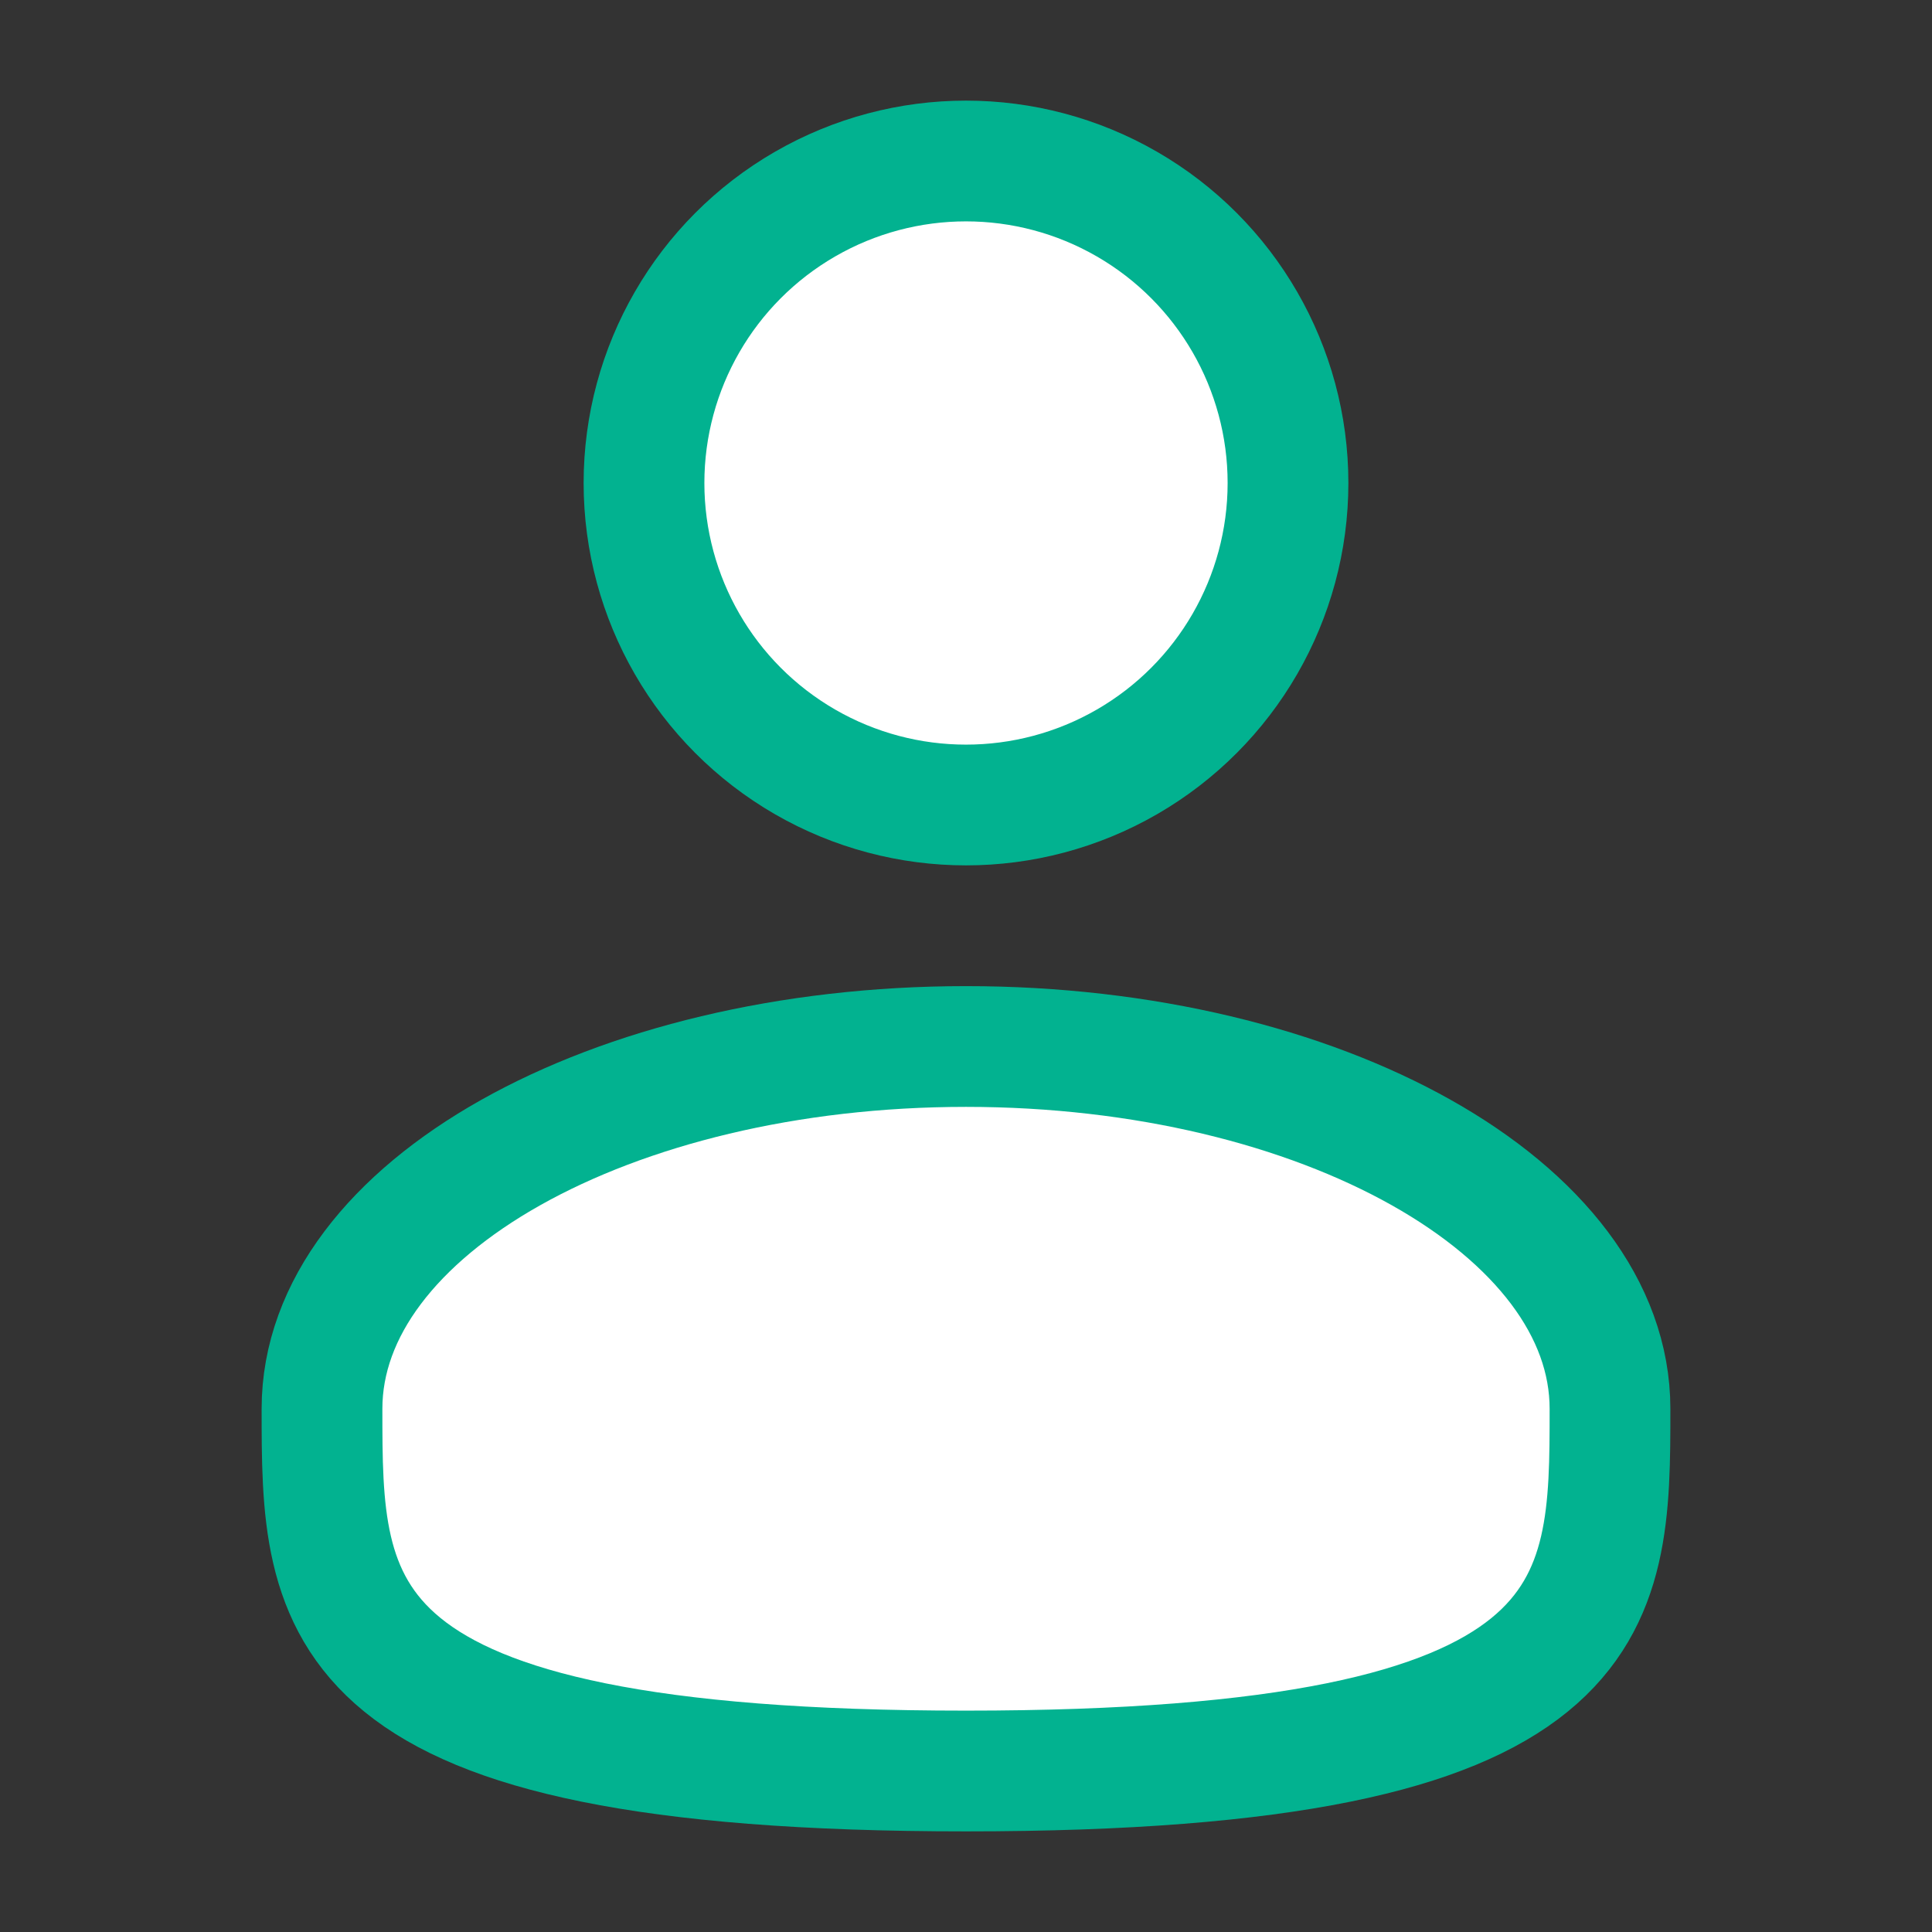 <svg xmlns="http://www.w3.org/2000/svg" width="800px" height="800px" viewBox="0 0 24 24" fill="none">
<rect x="0" y="0" width="24" height="24" fill="#333333" stroke="none"/>
<circle cx="12" cy="6" r="4" stroke="#02b290" stroke-width="1.5" fill="#ffffff"/>
<path d="M20 17.5C20 19.985 20 22 12 22C4 22 4 19.985 4 17.5C4 15.015 7.582 13 12 13C16.418 13 20 15.015 20 17.5Z" stroke="#02b290" stroke-width="1.5" fill="#ffffff"/>
</svg>